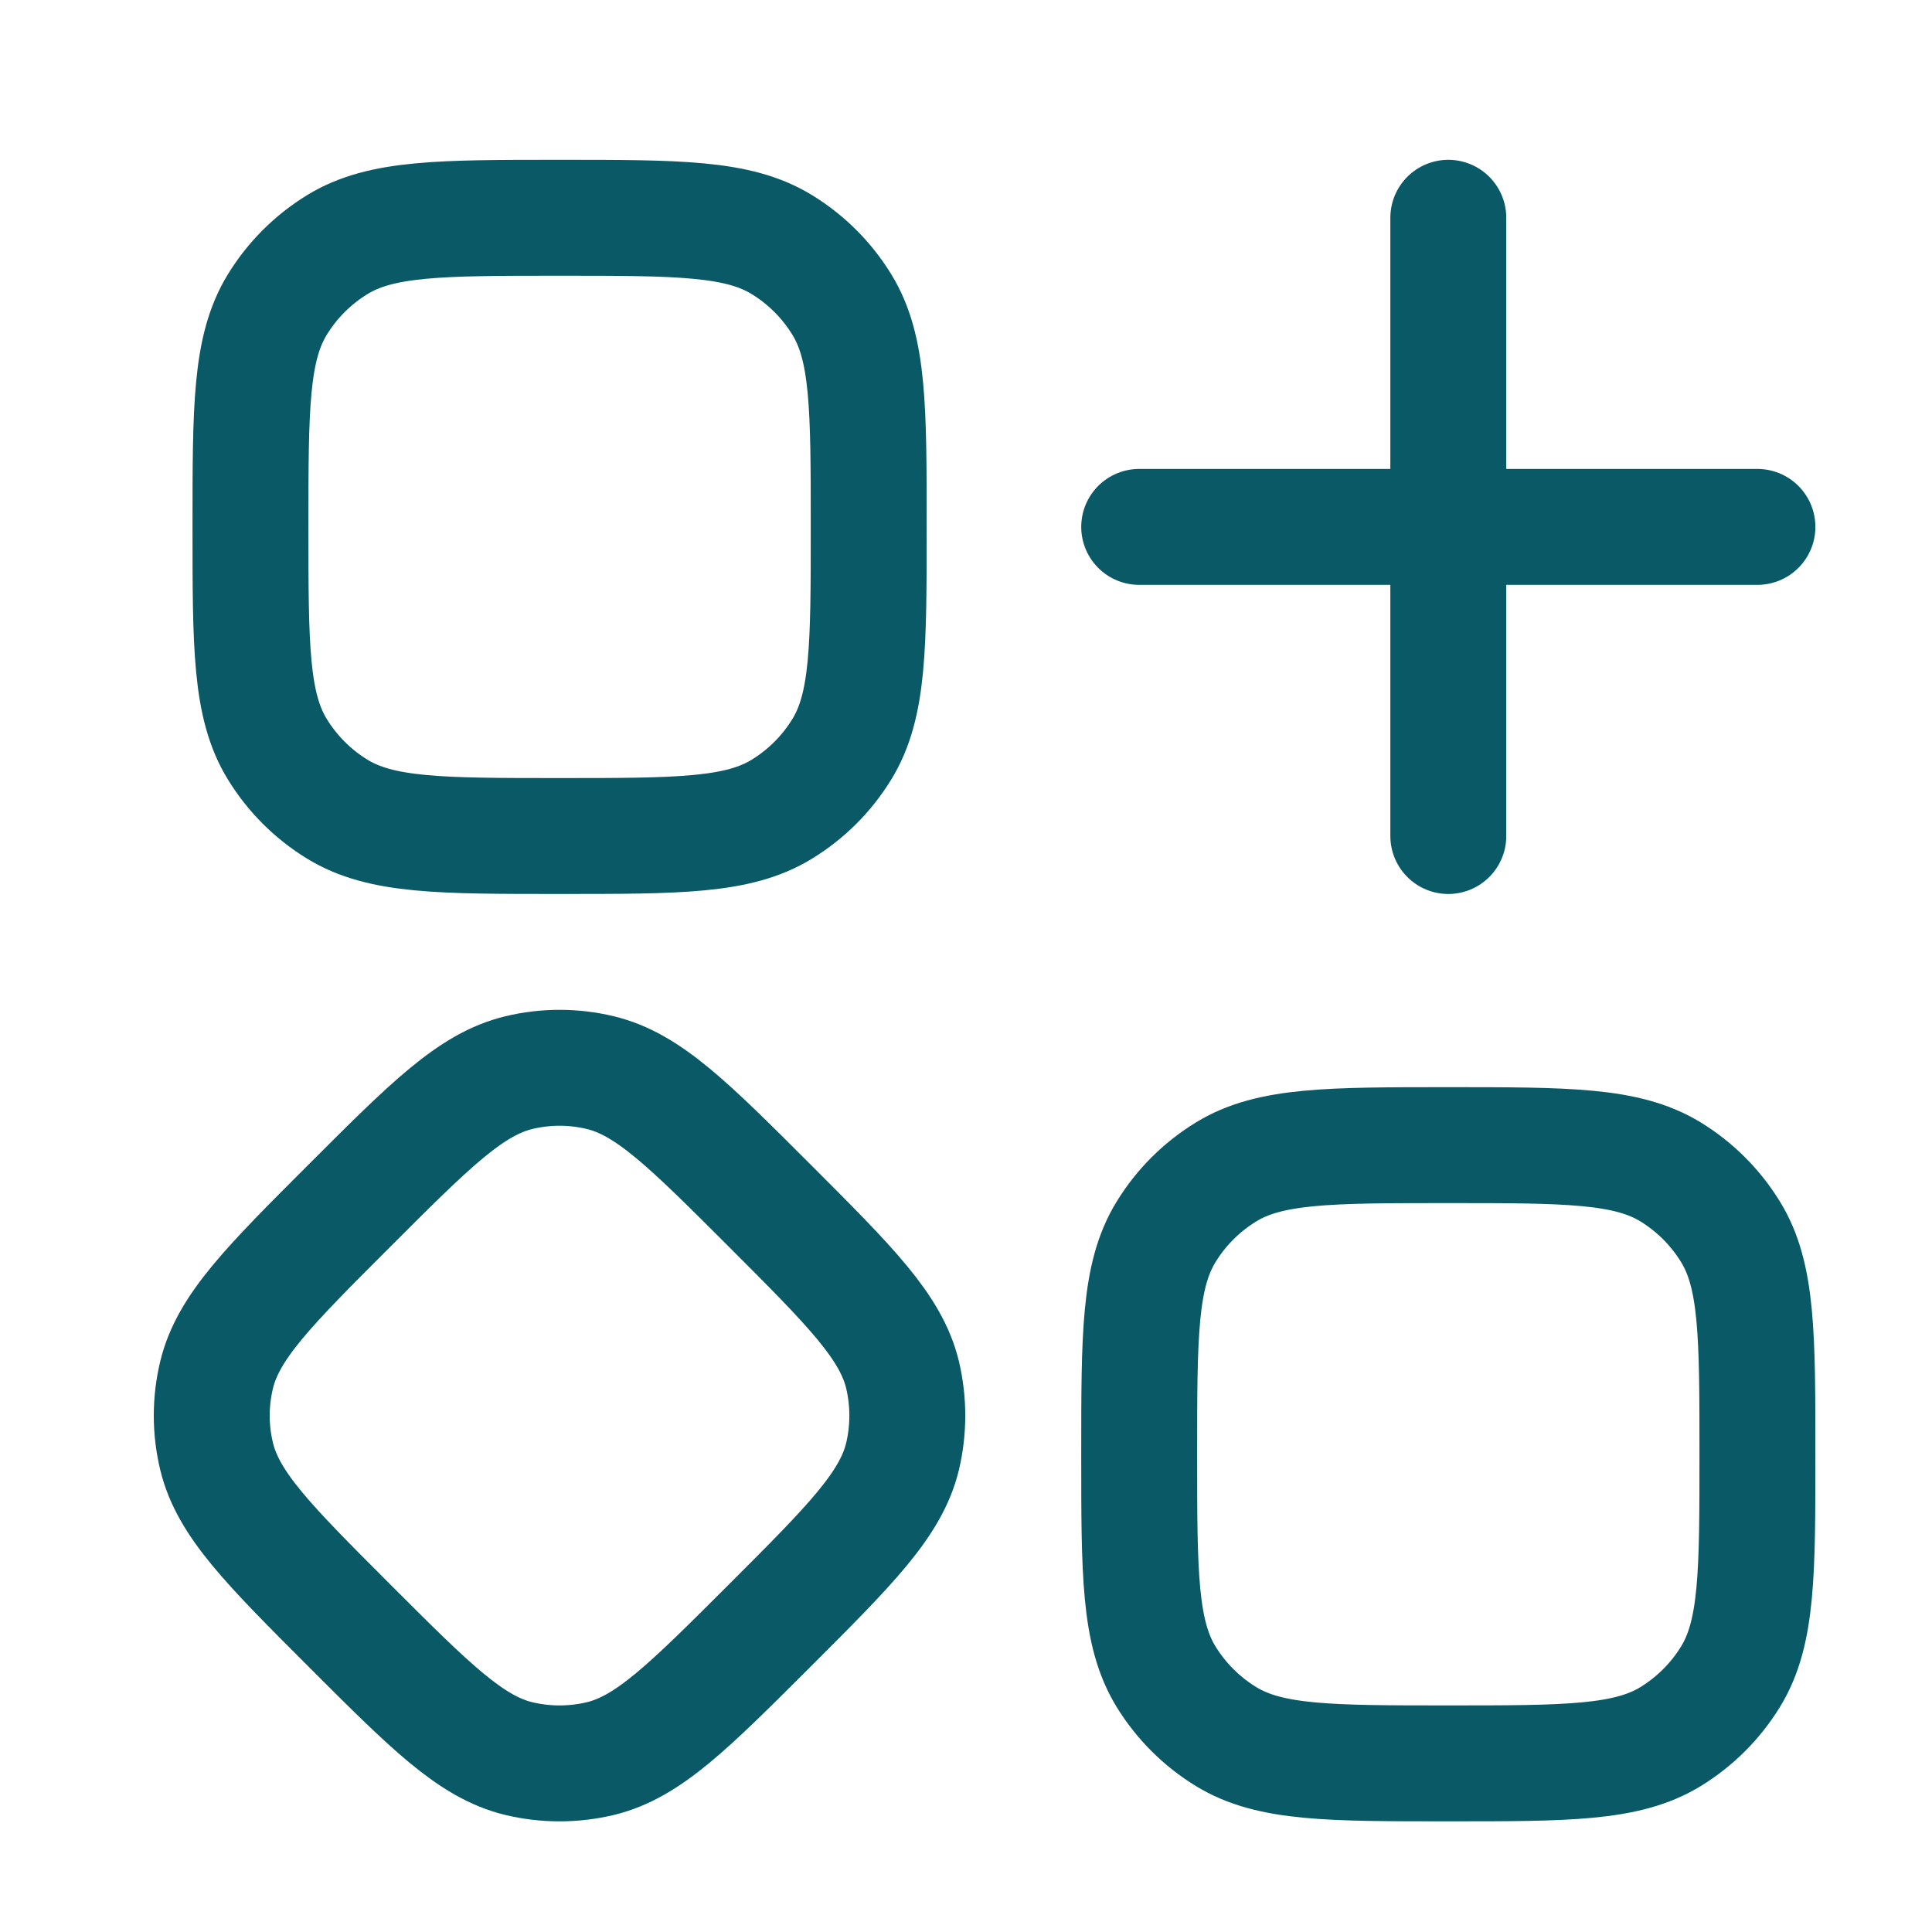 <svg width="25" height="25" viewBox="0 0 25 25" fill="none" xmlns="http://www.w3.org/2000/svg">
<path d="M18.741 2.818V10.818M22.741 6.818H14.741M3.241 6.818C3.241 5.278 3.241 4.508 3.588 3.942C3.782 3.625 4.048 3.359 4.365 3.165C4.93 2.818 5.701 2.818 7.241 2.818C8.781 2.818 9.551 2.818 10.117 3.165C10.434 3.359 10.7 3.625 10.894 3.942C11.241 4.507 11.241 5.278 11.241 6.818C11.241 8.358 11.241 9.128 10.894 9.694C10.7 10.011 10.434 10.277 10.117 10.471C9.552 10.818 8.781 10.818 7.241 10.818C5.701 10.818 4.931 10.818 4.365 10.471C4.048 10.277 3.782 10.011 3.588 9.694C3.241 9.129 3.241 8.358 3.241 6.818ZM4.523 15.6C5.57 14.553 6.093 14.03 6.713 13.88C7.06 13.796 7.422 13.796 7.769 13.88C8.389 14.03 8.912 14.553 9.959 15.6C11.006 16.647 11.529 17.17 11.679 17.79C11.761 18.137 11.761 18.499 11.679 18.846C11.529 19.466 11.006 19.99 9.959 21.036C8.912 22.082 8.389 22.606 7.769 22.756C7.422 22.839 7.06 22.839 6.713 22.756C6.093 22.606 5.57 22.083 4.523 21.036C3.476 19.989 2.953 19.466 2.803 18.846C2.719 18.499 2.719 18.137 2.803 17.79C2.953 17.17 3.476 16.646 4.523 15.6ZM14.741 18.818C14.741 17.278 14.741 16.508 15.088 15.942C15.282 15.625 15.548 15.359 15.865 15.165C16.43 14.818 17.201 14.818 18.741 14.818C20.281 14.818 21.051 14.818 21.618 15.165C21.934 15.359 22.2 15.625 22.394 15.942C22.741 16.507 22.741 17.278 22.741 18.818C22.741 20.358 22.741 21.128 22.394 21.695C22.2 22.011 21.934 22.277 21.618 22.471C21.051 22.818 20.281 22.818 18.741 22.818C17.201 22.818 16.431 22.818 15.865 22.471C15.548 22.277 15.282 22.011 15.088 21.695C14.741 21.128 14.741 20.358 14.741 18.818Z" stroke="#095A66" stroke-width="1.5" stroke-linecap="round" stroke-linejoin="round"/>
</svg>
